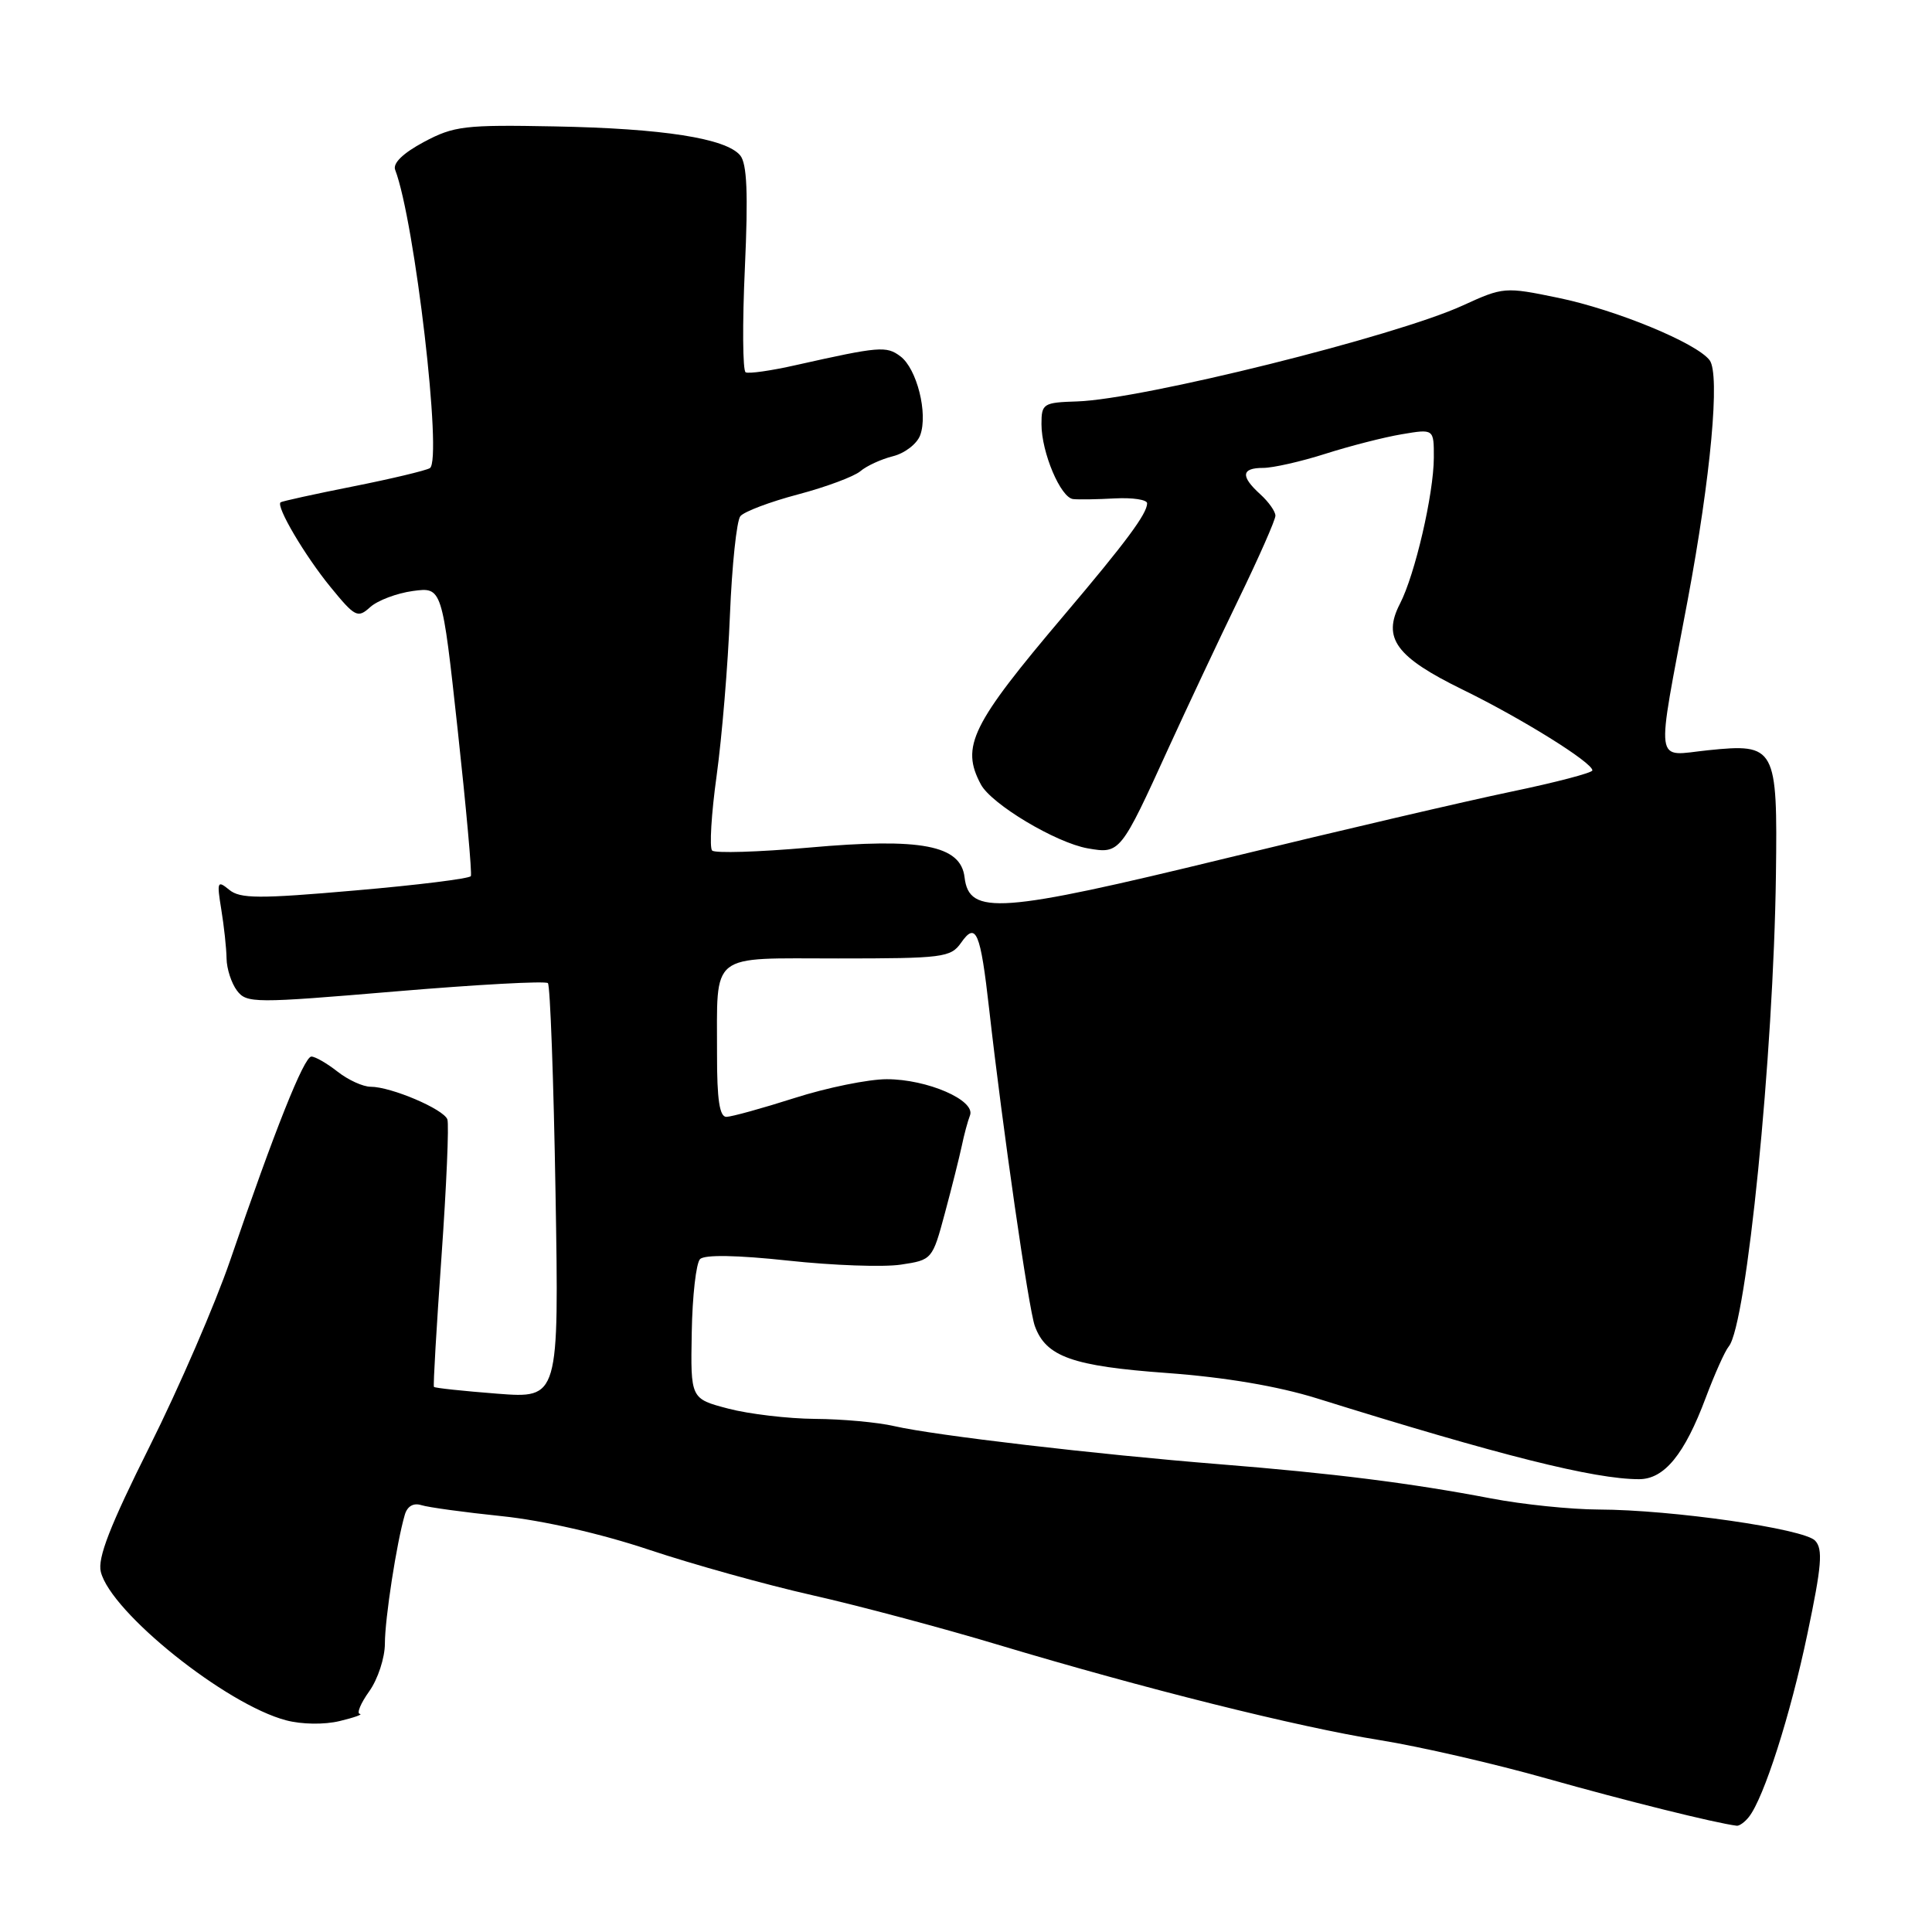 <?xml version="1.0" encoding="UTF-8" standalone="no"?>
<!DOCTYPE svg PUBLIC "-//W3C//DTD SVG 1.1//EN" "http://www.w3.org/Graphics/SVG/1.1/DTD/svg11.dtd" >
<svg xmlns="http://www.w3.org/2000/svg" xmlns:xlink="http://www.w3.org/1999/xlink" version="1.1" viewBox="0 0 256 256">
 <g >
 <path fill="currentColor"
d=" M 231.74 240.75 C 233.72 238.25 237.24 227.26 239.49 216.50 C 241.39 207.46 241.57 205.26 240.51 204.14 C 239.00 202.56 221.55 200.05 211.84 200.02 C 208.17 200.01 201.76 199.35 197.58 198.55 C 186.97 196.52 176.64 195.22 161.50 194.01 C 145.38 192.72 123.82 190.20 118.50 188.97 C 116.30 188.46 111.58 188.03 108.00 188.01 C 104.42 187.98 99.25 187.37 96.50 186.65 C 91.50 185.34 91.50 185.34 91.66 176.56 C 91.74 171.73 92.24 167.36 92.76 166.84 C 93.37 166.23 97.67 166.31 104.46 167.04 C 110.36 167.68 117.07 167.92 119.37 167.57 C 123.51 166.95 123.55 166.91 125.21 160.72 C 126.13 157.30 127.13 153.30 127.44 151.84 C 127.74 150.38 128.23 148.56 128.53 147.79 C 129.29 145.79 122.87 143.00 117.50 143.00 C 115.07 143.00 109.57 144.12 105.29 145.49 C 101.00 146.86 96.94 147.98 96.25 147.99 C 95.35 148.00 95.00 145.70 95.01 139.75 C 95.04 126.01 93.79 127.00 111.06 127.00 C 124.93 127.00 125.98 126.87 127.34 124.93 C 129.33 122.08 129.91 123.44 131.07 133.72 C 132.84 149.43 136.30 173.45 137.12 175.70 C 138.59 179.77 142.09 181.02 154.63 181.93 C 162.37 182.50 169.29 183.67 174.50 185.29 C 198.78 192.87 211.26 196.00 217.18 196.00 C 220.53 196.00 223.21 192.72 226.03 185.18 C 227.20 182.07 228.56 179.02 229.07 178.41 C 231.43 175.57 235.01 139.79 235.32 115.91 C 235.54 98.96 235.29 98.49 226.34 99.41 C 219.13 100.15 219.39 102.09 223.63 79.50 C 226.70 63.10 227.93 49.62 226.54 47.74 C 224.84 45.46 214.13 41.04 206.46 39.46 C 199.40 38.00 199.20 38.02 193.82 40.48 C 184.90 44.57 151.39 52.90 142.75 53.19 C 138.23 53.33 138.00 53.48 138.00 56.20 C 138.00 59.95 140.54 65.96 142.20 66.13 C 142.91 66.21 145.41 66.17 147.75 66.04 C 150.09 65.92 152.00 66.21 152.00 66.69 C 152.00 68.06 149.21 71.82 141.01 81.50 C 128.69 96.04 127.28 98.91 129.97 103.94 C 131.37 106.56 139.90 111.66 144.12 112.41 C 148.41 113.16 148.48 113.07 154.89 99.00 C 157.28 93.78 161.42 84.97 164.11 79.42 C 166.80 73.88 169.00 68.89 169.00 68.33 C 169.00 67.77 168.10 66.50 167.00 65.50 C 164.36 63.11 164.47 62.00 167.37 62.00 C 168.67 62.00 172.39 61.16 175.62 60.13 C 178.85 59.10 183.41 57.93 185.75 57.54 C 190.00 56.82 190.00 56.82 189.99 60.66 C 189.97 65.47 187.49 76.16 185.50 80.00 C 183.14 84.57 184.96 87.05 193.83 91.39 C 201.65 95.21 210.99 101.03 211.00 102.08 C 211.00 102.40 206.16 103.67 200.25 104.90 C 194.34 106.13 177.33 110.10 162.47 113.72 C 132.48 121.02 128.41 121.32 127.81 116.25 C 127.31 111.99 122.07 110.98 107.20 112.31 C 100.52 112.90 94.74 113.08 94.36 112.70 C 93.99 112.32 94.25 107.85 94.96 102.76 C 95.66 97.66 96.46 88.10 96.72 81.50 C 96.99 74.90 97.61 69.00 98.10 68.40 C 98.59 67.79 102.04 66.49 105.75 65.51 C 109.46 64.53 113.17 63.14 114.00 62.44 C 114.83 61.73 116.77 60.84 118.33 60.45 C 119.89 60.06 121.51 58.81 121.93 57.67 C 122.99 54.80 121.49 48.84 119.30 47.21 C 117.45 45.82 116.52 45.90 105.50 48.37 C 102.20 49.12 99.18 49.55 98.80 49.33 C 98.41 49.11 98.36 42.89 98.70 35.51 C 99.15 25.58 98.98 21.69 98.08 20.59 C 96.20 18.33 87.84 17.02 73.50 16.75 C 61.56 16.52 60.15 16.69 56.17 18.81 C 53.41 20.29 52.03 21.62 52.36 22.50 C 54.96 29.28 58.65 60.98 56.96 62.03 C 56.43 62.35 51.84 63.45 46.75 64.46 C 41.66 65.47 37.35 66.42 37.18 66.56 C 36.53 67.07 40.38 73.61 43.79 77.78 C 47.05 81.77 47.40 81.95 49.06 80.44 C 50.04 79.56 52.58 78.60 54.71 78.31 C 58.58 77.79 58.58 77.79 60.64 96.65 C 61.77 107.02 62.56 115.77 62.39 116.09 C 62.21 116.42 55.32 117.28 47.07 117.99 C 34.30 119.11 31.81 119.09 30.37 117.90 C 28.80 116.61 28.72 116.82 29.32 120.50 C 29.68 122.70 30.00 125.62 30.02 127.00 C 30.04 128.38 30.67 130.29 31.40 131.26 C 32.68 132.95 33.68 132.95 52.39 131.37 C 63.20 130.46 72.29 129.96 72.60 130.27 C 72.90 130.57 73.36 143.08 73.61 158.06 C 74.07 185.30 74.07 185.30 65.89 184.67 C 61.39 184.32 57.61 183.92 57.50 183.77 C 57.38 183.62 57.84 175.85 58.50 166.50 C 59.16 157.15 59.51 148.97 59.28 148.33 C 58.78 146.96 51.81 144.00 49.11 144.00 C 48.10 144.00 46.13 143.10 44.73 142.00 C 43.33 140.90 41.77 140.00 41.26 140.00 C 40.29 140.00 36.41 149.72 30.50 167.00 C 28.52 172.78 23.72 183.87 19.82 191.67 C 14.57 202.18 12.90 206.46 13.36 208.28 C 14.70 213.65 29.94 225.86 37.91 227.95 C 39.98 228.50 42.98 228.54 45.00 228.05 C 46.92 227.59 48.13 227.16 47.68 227.10 C 47.23 227.05 47.79 225.69 48.93 224.10 C 50.07 222.50 51.00 219.66 51.00 217.78 C 51.00 214.48 52.56 204.38 53.64 200.71 C 53.97 199.58 54.78 199.11 55.83 199.44 C 56.75 199.73 61.55 200.39 66.50 200.90 C 71.92 201.46 79.67 203.23 86.00 205.35 C 91.78 207.28 101.50 209.99 107.62 211.37 C 113.74 212.75 124.76 215.69 132.12 217.90 C 151.64 223.76 171.89 228.82 182.86 230.58 C 188.14 231.43 198.10 233.72 204.98 235.67 C 215.32 238.59 227.25 241.56 230.13 241.92 C 230.47 241.96 231.20 241.44 231.74 240.75 Z "/>
</g>
</svg>